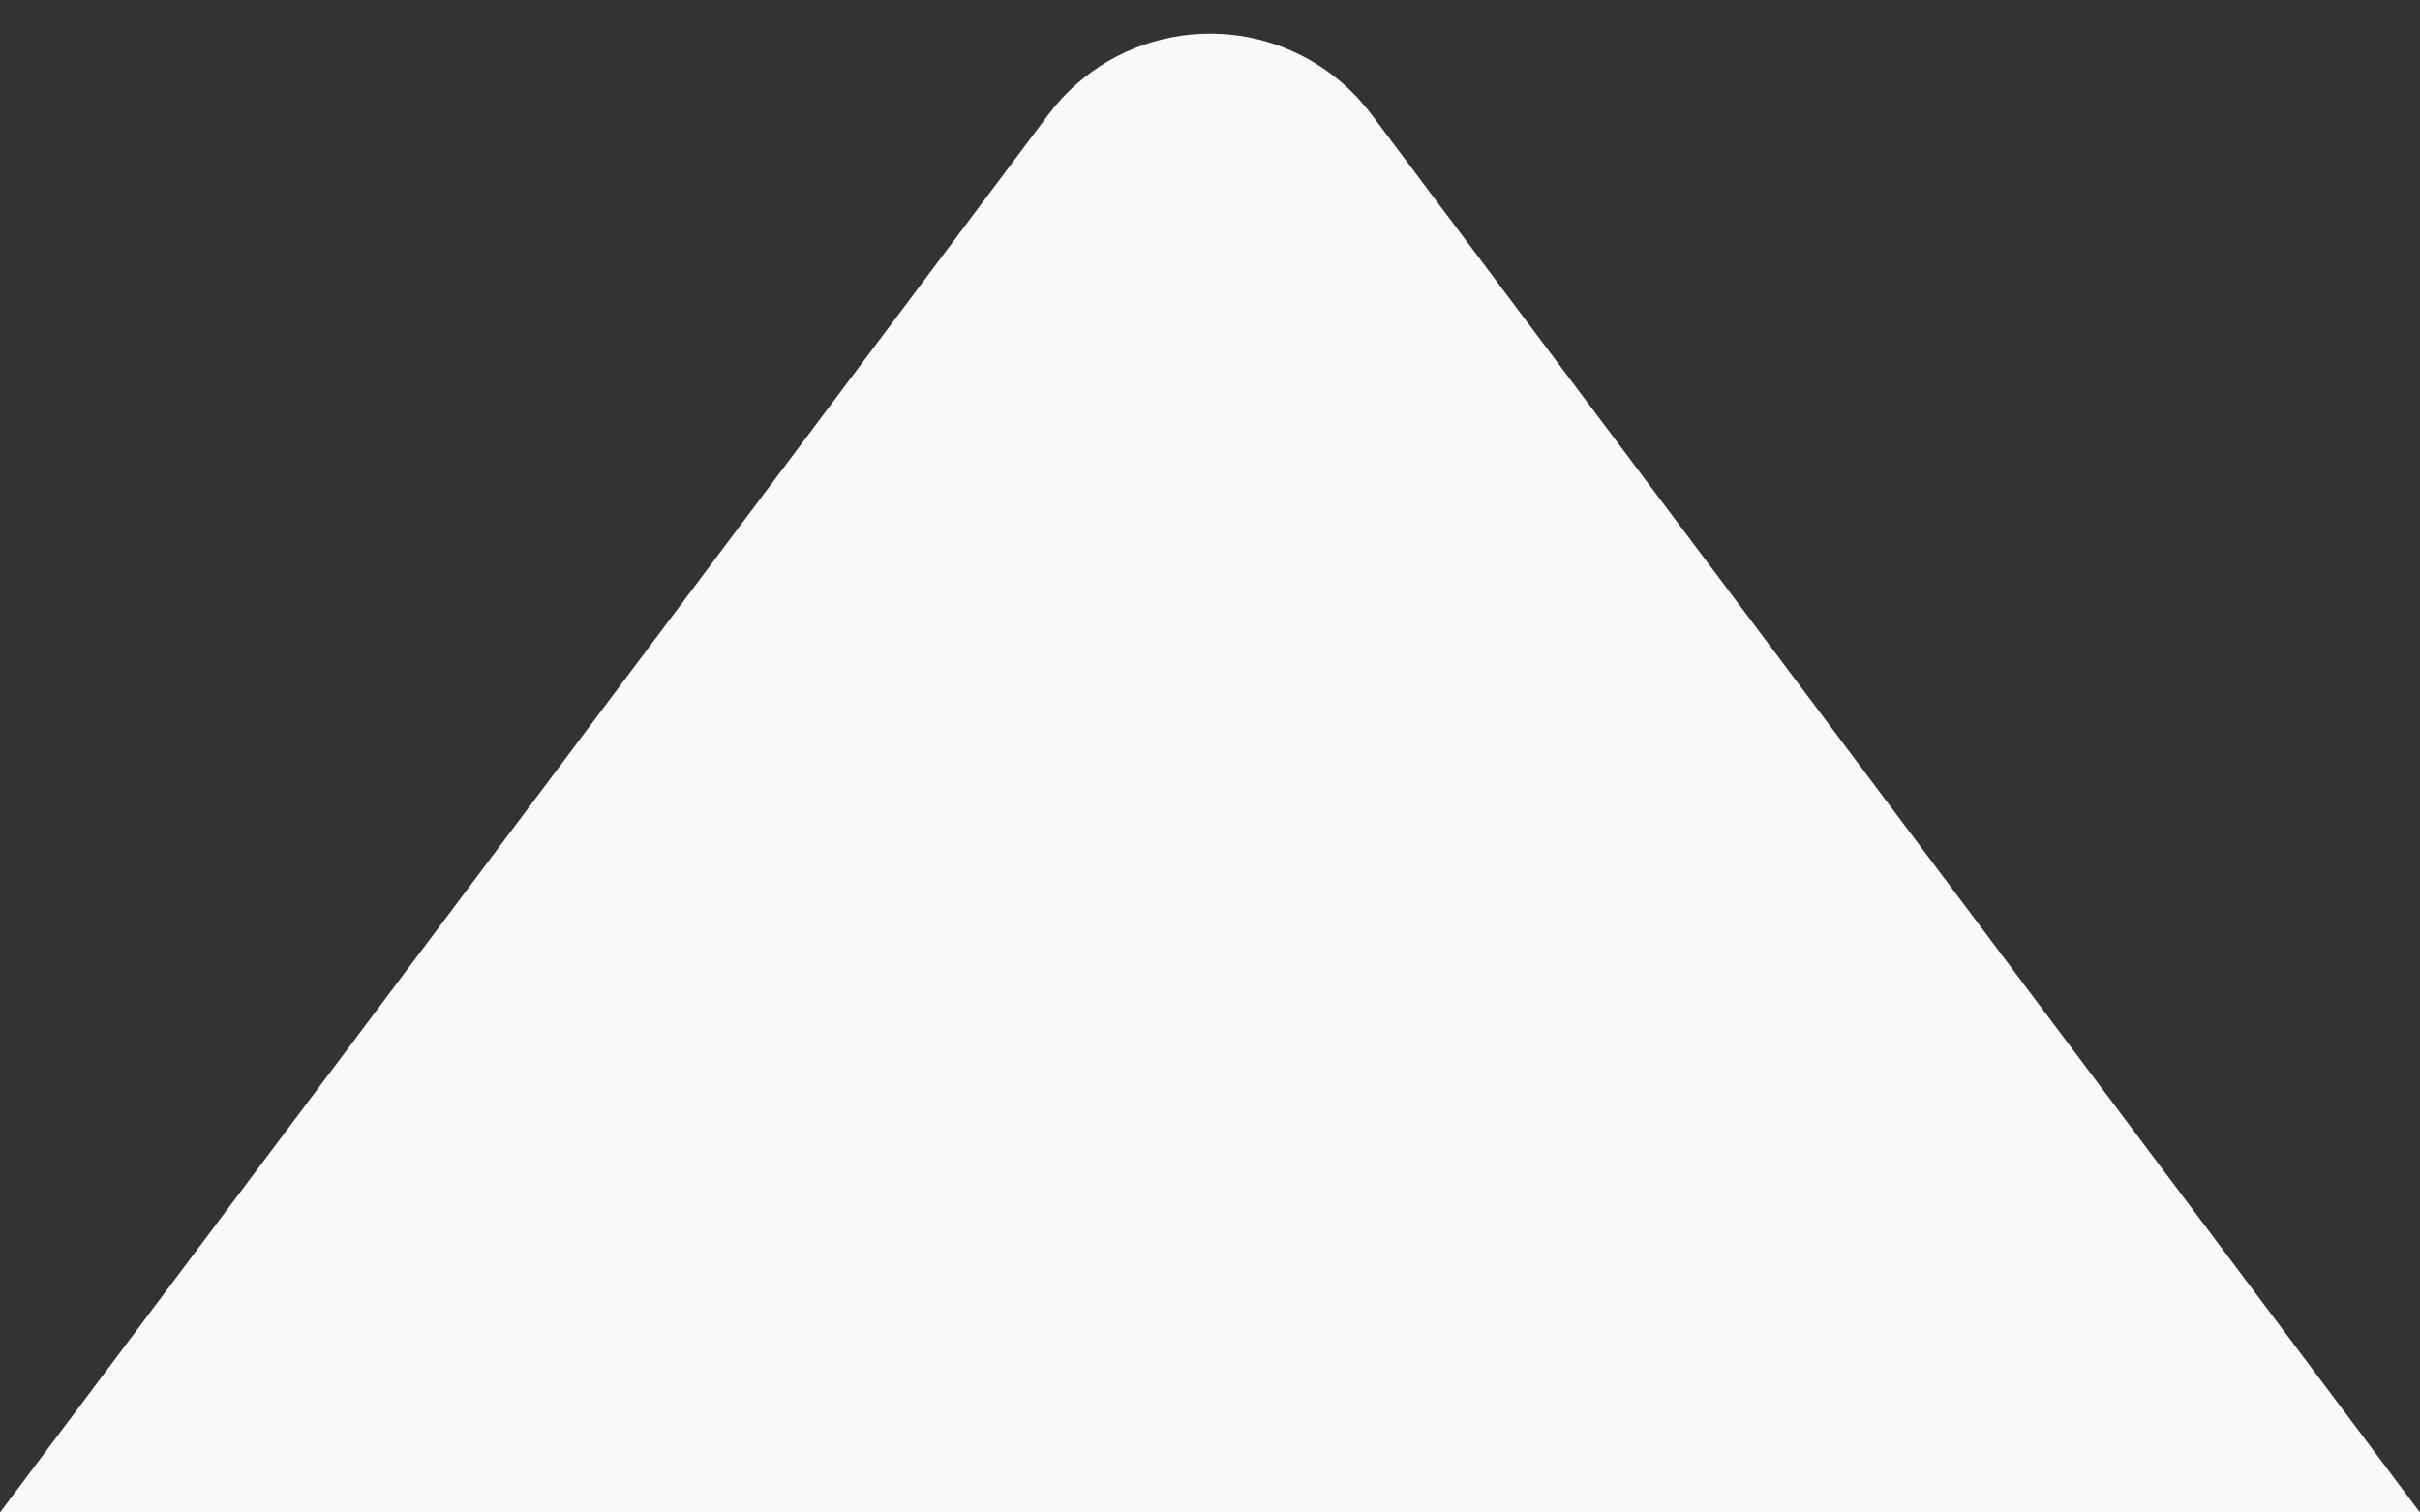 <?xml version="1.0" encoding="UTF-8"?>
<svg width="24px" height="15px" viewBox="0 0 24 15" version="1.1" xmlns="http://www.w3.org/2000/svg" xmlns:xlink="http://www.w3.org/1999/xlink">
    <rect x="0" y="0" width="24" height="15" fill="#333333" stroke="none"/>
    <title>三角形</title>
    <g id="二级页面优化" stroke="none" stroke-width="1" fill="none" fill-rule="evenodd">
        <g id="品牌上新" transform="translate(-88, -361)" fill="#F9F9F9">
            <path d="M101.6,362.133 L112,376 L112,376 L88,376 L98.4,362.133 C99.063,361.25 100.316,361.071 101.2,361.733 C101.352,361.847 101.486,361.982 101.6,362.133 Z" id="三角形"></path>
        </g>
    </g>
</svg>